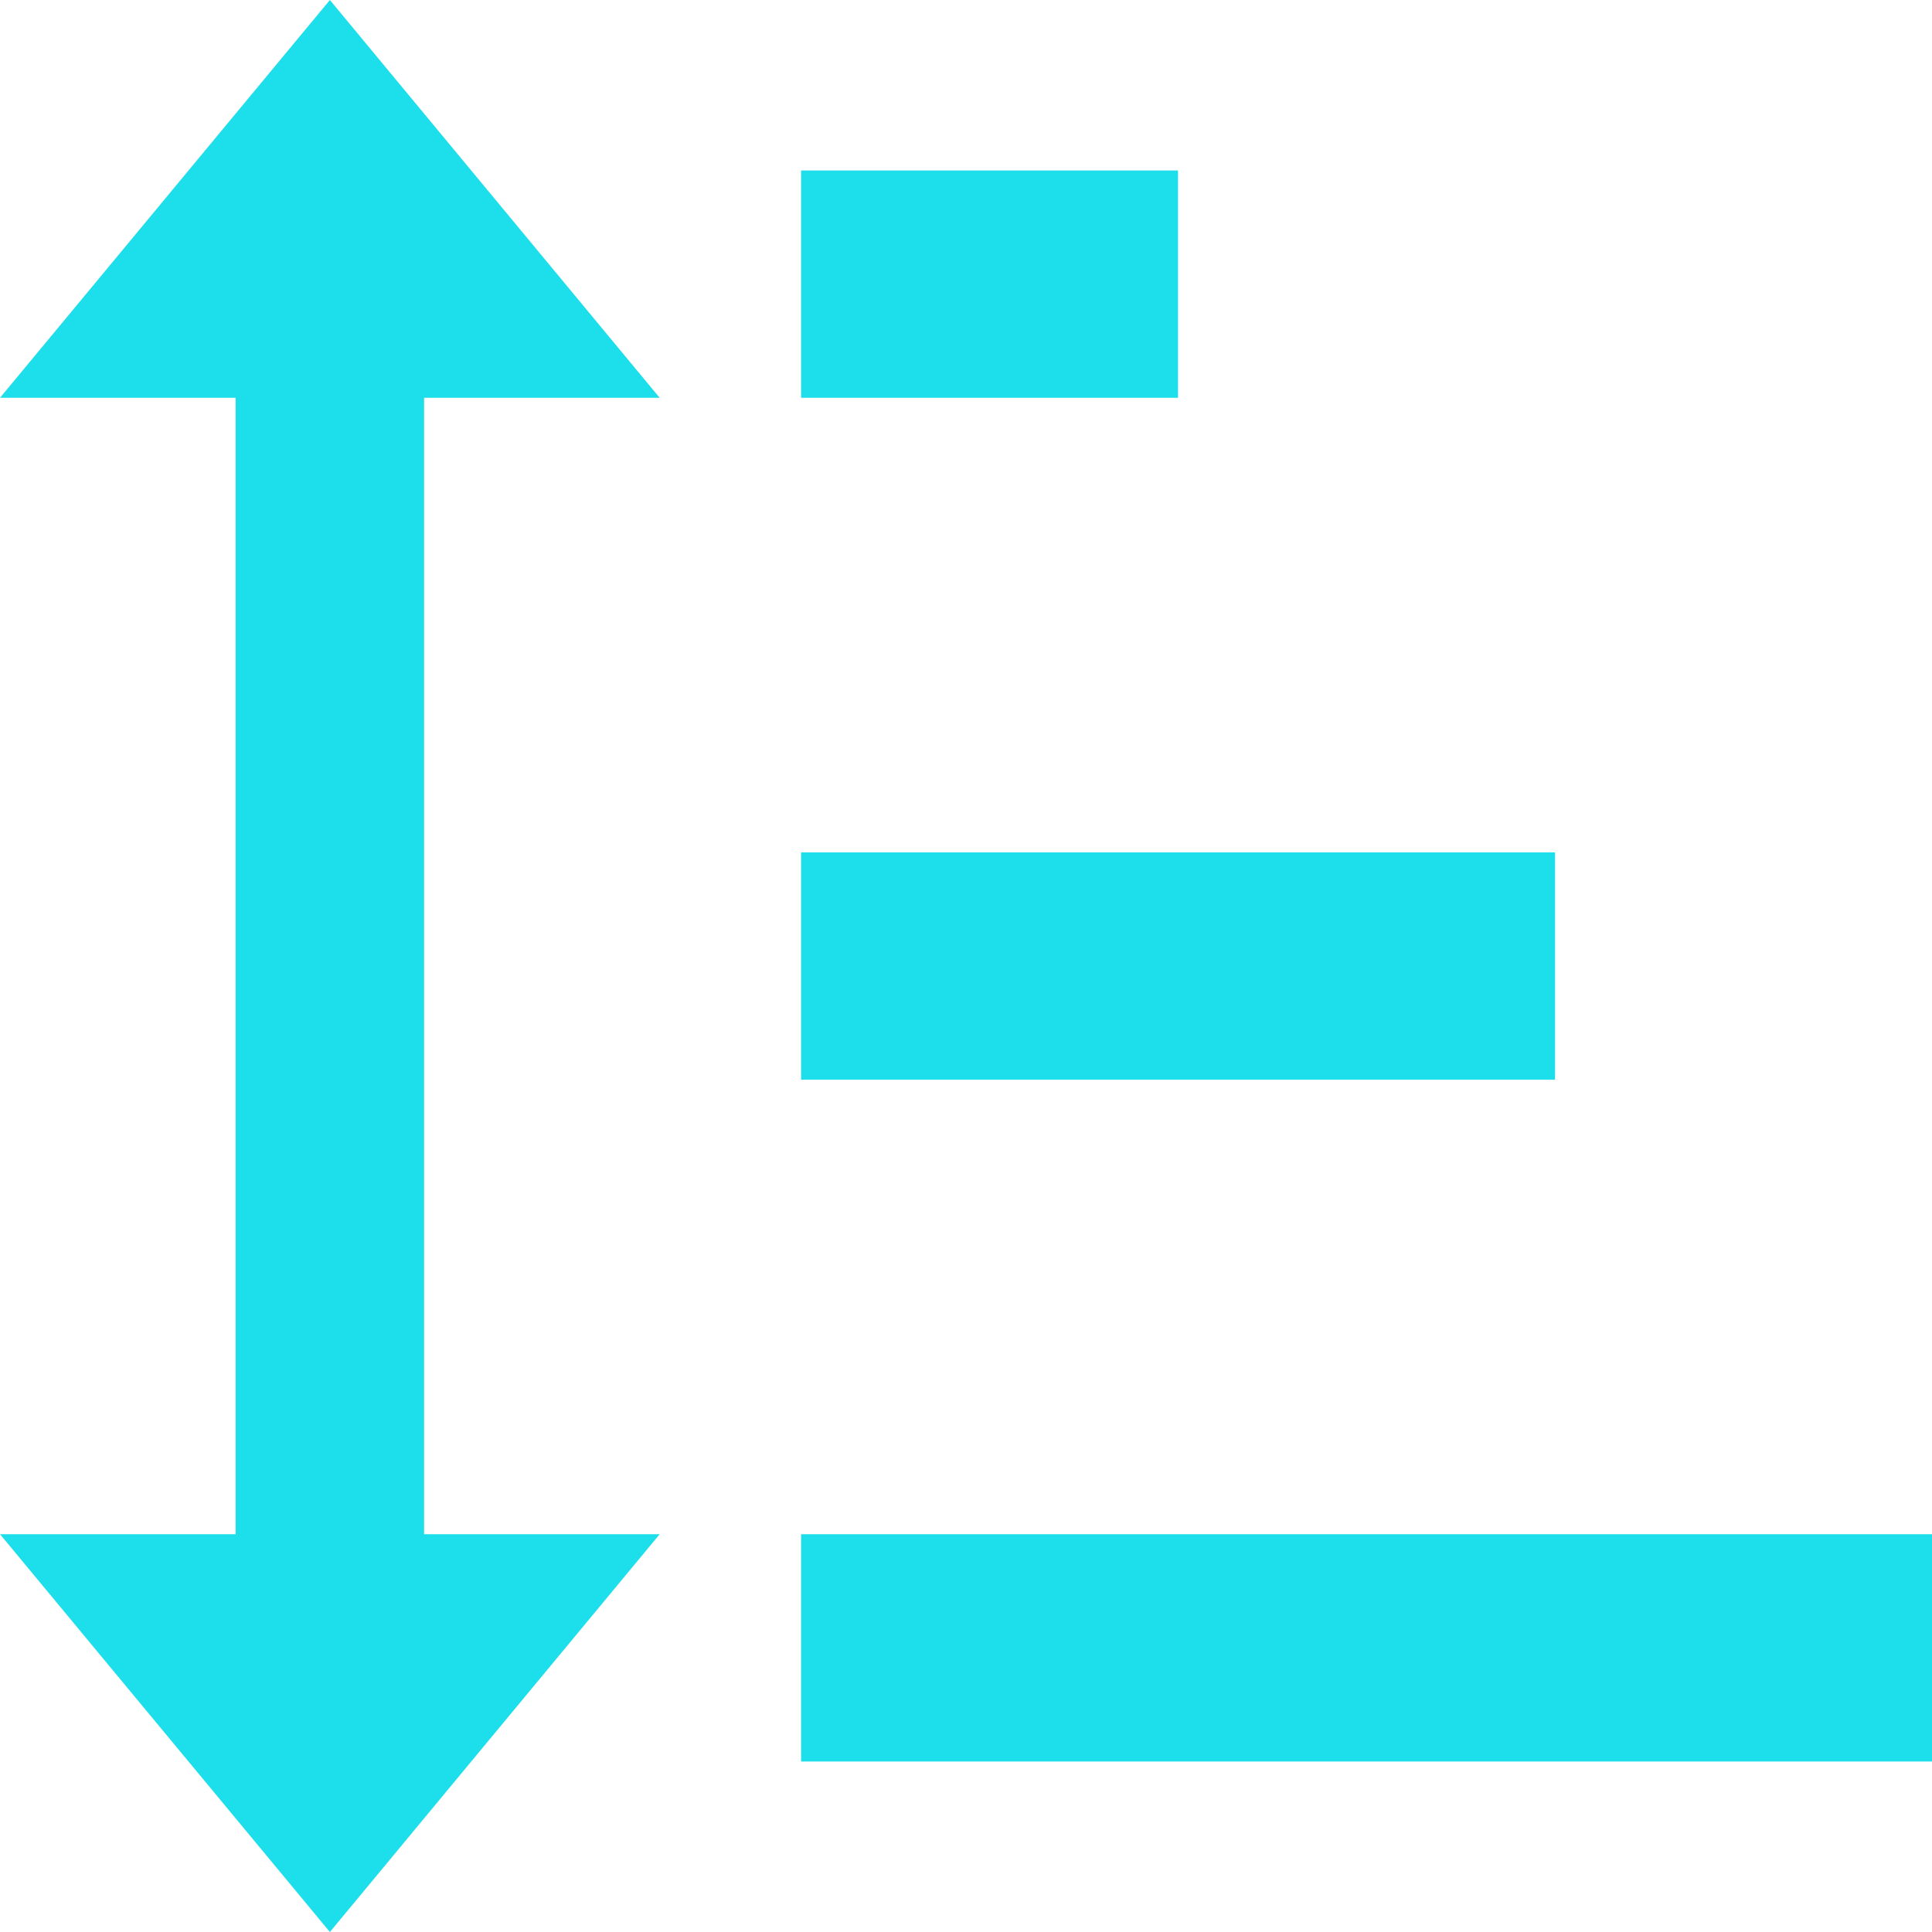 <svg width="20" height="20" viewBox="0 0 20 20" fill="none" xmlns="http://www.w3.org/2000/svg">
<path d="M8.293 8.824V11.177H16.098V8.824H8.293ZM8.293 1.765V4.118H12.195V1.765H8.293ZM8.293 15.882V18.235H20V15.882H8.293ZM4.39 4.118H6.829L3.415 1.90735e-06L0 4.118H2.439V15.882H0L3.415 20L6.829 15.882H4.39V4.118Z" fill="#1DDEEB"/>
</svg>
